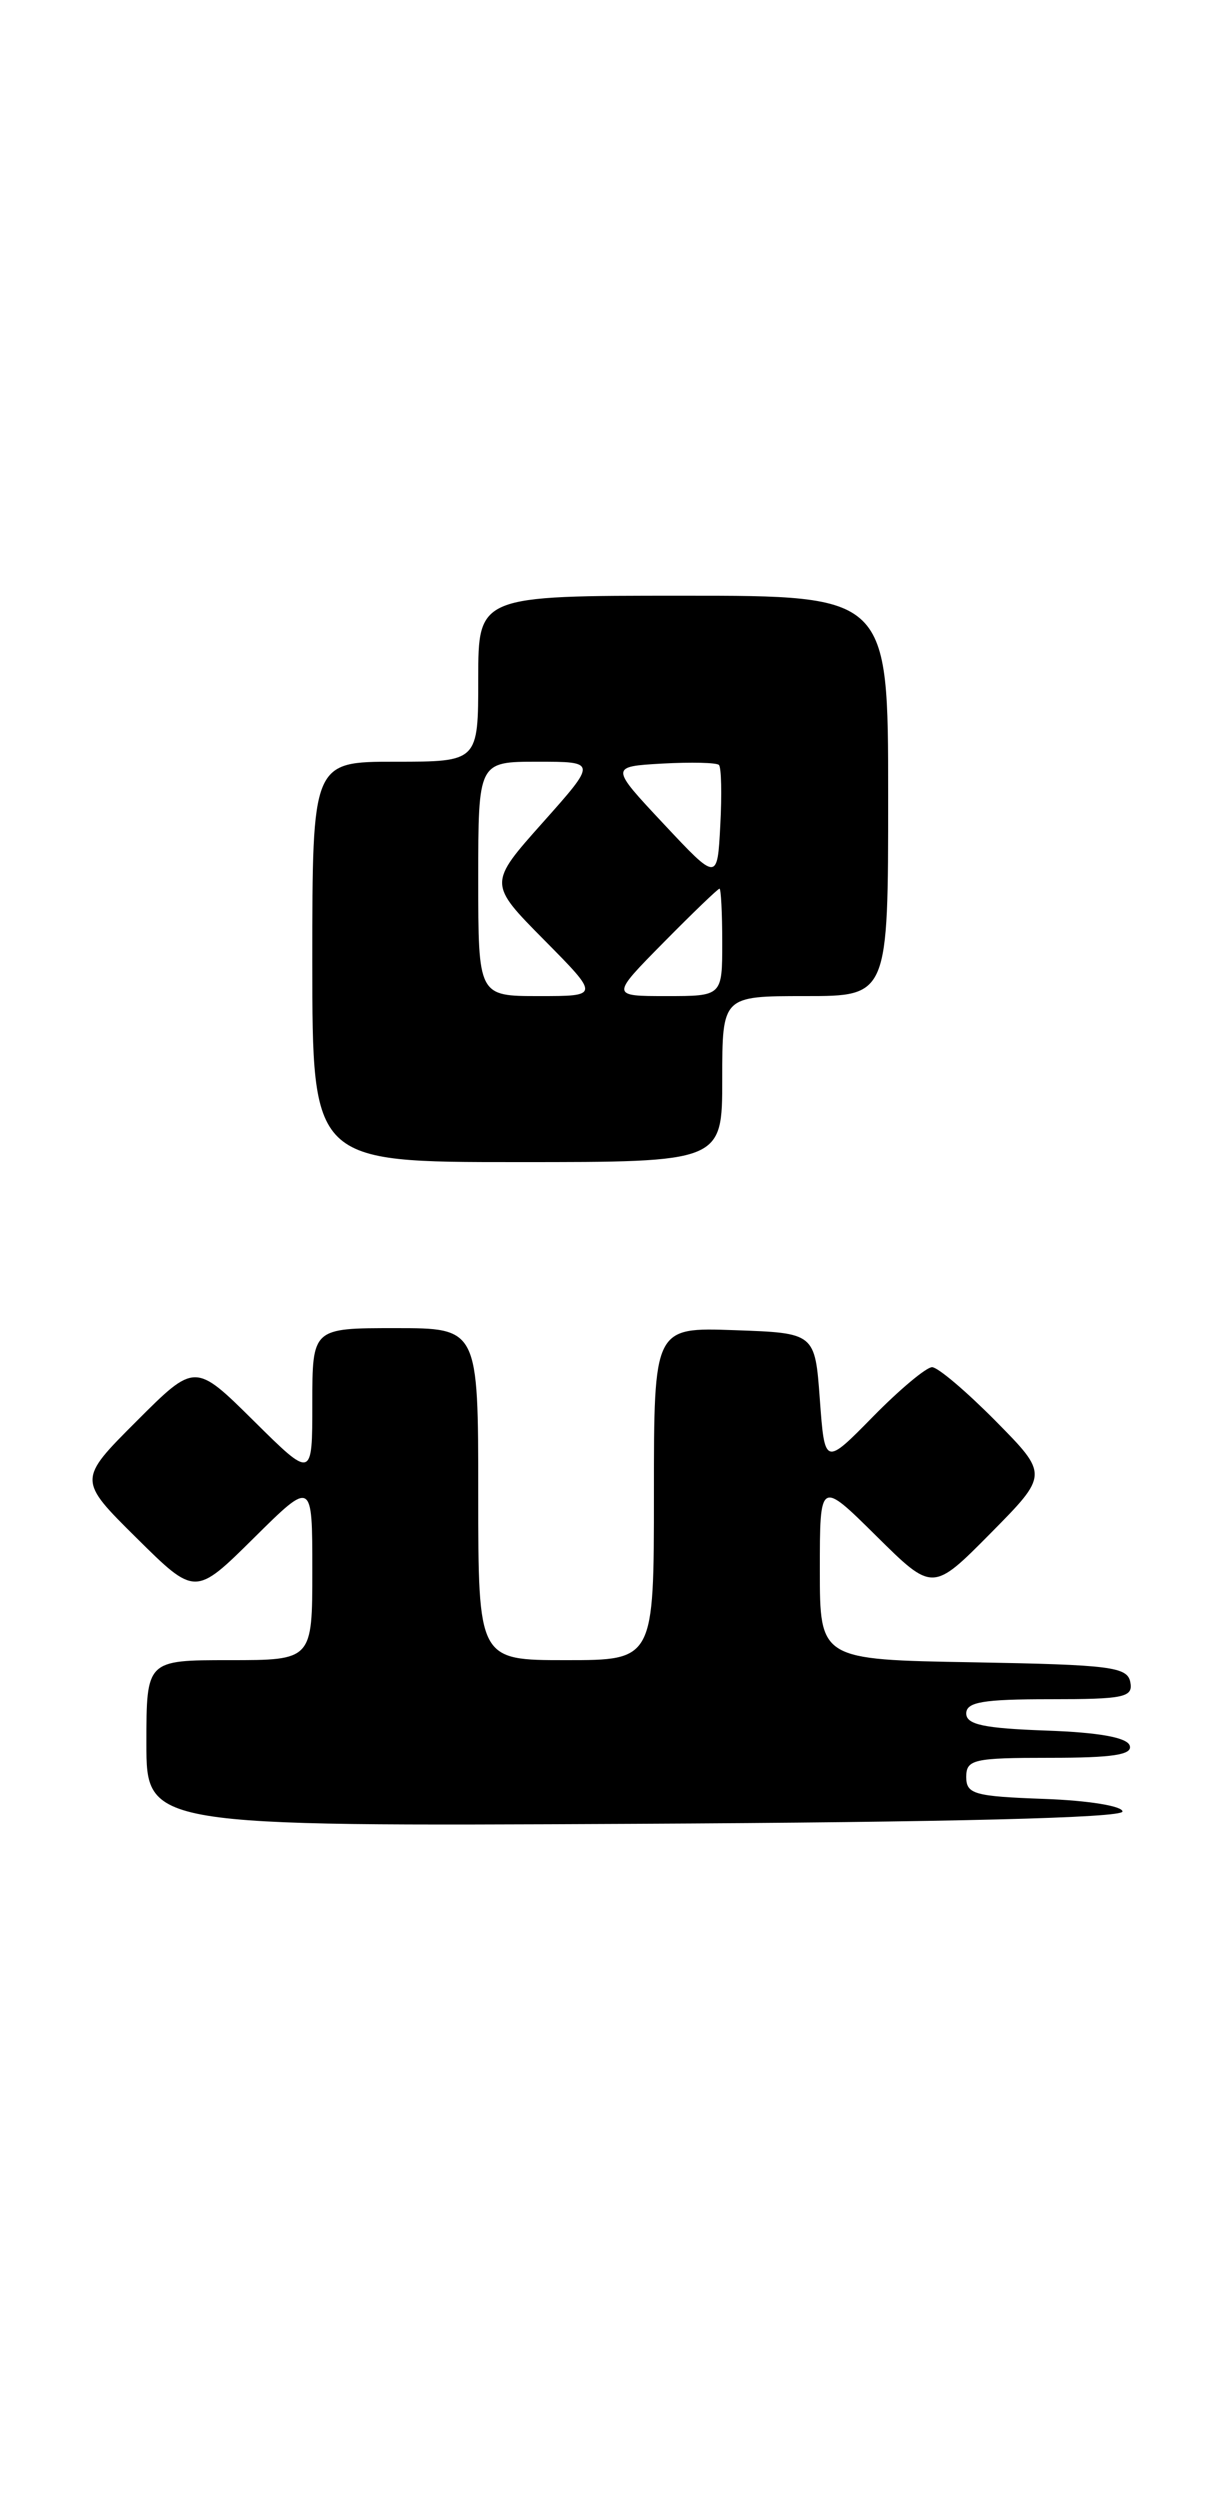<?xml version="1.0" encoding="UTF-8" standalone="no"?>
<!DOCTYPE svg PUBLIC "-//W3C//DTD SVG 1.1//EN" "http://www.w3.org/Graphics/SVG/1.1/DTD/svg11.dtd" >
<svg xmlns="http://www.w3.org/2000/svg" xmlns:xlink="http://www.w3.org/1999/xlink" version="1.1" viewBox="0 0 125 256">
 <g >
 <path fill="currentColor"
d=" M 115.01 185.50 C 115.01 184.94 111.49 184.37 107.01 184.21 C 99.82 183.95 99.00 183.72 99.00 181.96 C 99.00 180.17 99.73 180.00 107.58 180.00 C 114.00 180.00 116.06 179.69 115.75 178.75 C 115.48 177.92 112.60 177.40 107.17 177.21 C 100.81 176.98 99.00 176.60 99.00 175.46 C 99.00 174.29 100.72 174.00 107.57 174.00 C 115.20 174.00 116.11 173.81 115.81 172.25 C 115.51 170.69 113.80 170.47 99.74 170.22 C 84.00 169.95 84.00 169.95 84.00 160.76 C 84.00 151.56 84.00 151.56 89.78 157.28 C 95.56 163.00 95.56 163.00 101.50 157.00 C 107.43 151.00 107.43 151.00 102.00 145.50 C 99.01 142.48 96.09 140.00 95.50 140.00 C 94.91 140.00 92.19 142.27 89.46 145.05 C 84.50 150.10 84.50 150.10 84.00 143.30 C 83.50 136.50 83.50 136.50 75.25 136.21 C 67.00 135.92 67.00 135.92 67.00 152.96 C 67.00 170.00 67.00 170.00 58.00 170.00 C 49.00 170.00 49.00 170.00 49.00 153.00 C 49.00 136.00 49.00 136.00 40.50 136.00 C 32.00 136.00 32.00 136.00 32.00 143.72 C 32.00 151.44 32.00 151.44 25.99 145.49 C 19.98 139.54 19.98 139.54 13.98 145.54 C 7.98 151.54 7.98 151.54 13.99 157.49 C 20.00 163.44 20.00 163.44 26.00 157.50 C 32.00 151.56 32.00 151.56 32.00 160.78 C 32.00 170.00 32.00 170.00 23.50 170.00 C 15.00 170.00 15.00 170.00 15.00 178.51 C 15.00 187.02 15.00 187.02 65.00 186.76 C 97.49 186.59 115.00 186.15 115.01 185.50 Z  M 74.00 110.50 C 74.00 102.00 74.00 102.00 82.50 102.00 C 91.00 102.00 91.00 102.00 91.00 81.50 C 91.00 61.00 91.00 61.00 70.00 61.00 C 49.00 61.00 49.00 61.00 49.00 69.50 C 49.00 78.00 49.00 78.00 40.50 78.00 C 32.00 78.00 32.00 78.00 32.00 98.50 C 32.00 119.00 32.00 119.00 53.00 119.00 C 74.00 119.00 74.00 119.00 74.00 110.50 Z  M 49.00 90.00 C 49.00 78.00 49.00 78.00 55.08 78.00 C 61.16 78.00 61.16 78.00 55.60 84.24 C 50.04 90.48 50.04 90.48 55.74 96.24 C 61.44 102.00 61.44 102.00 55.22 102.00 C 49.00 102.00 49.00 102.00 49.00 90.00 Z  M 68.00 96.50 C 70.99 93.47 73.56 91.00 73.72 91.00 C 73.87 91.00 74.00 93.47 74.00 96.50 C 74.00 102.00 74.00 102.00 68.28 102.00 C 62.57 102.00 62.57 102.00 68.00 96.50 Z  M 68.00 84.37 C 62.50 78.50 62.50 78.50 67.86 78.19 C 70.81 78.03 73.42 78.09 73.66 78.33 C 73.91 78.57 73.97 81.35 73.80 84.51 C 73.50 90.24 73.50 90.24 68.00 84.37 Z "/>
</g>
</svg>